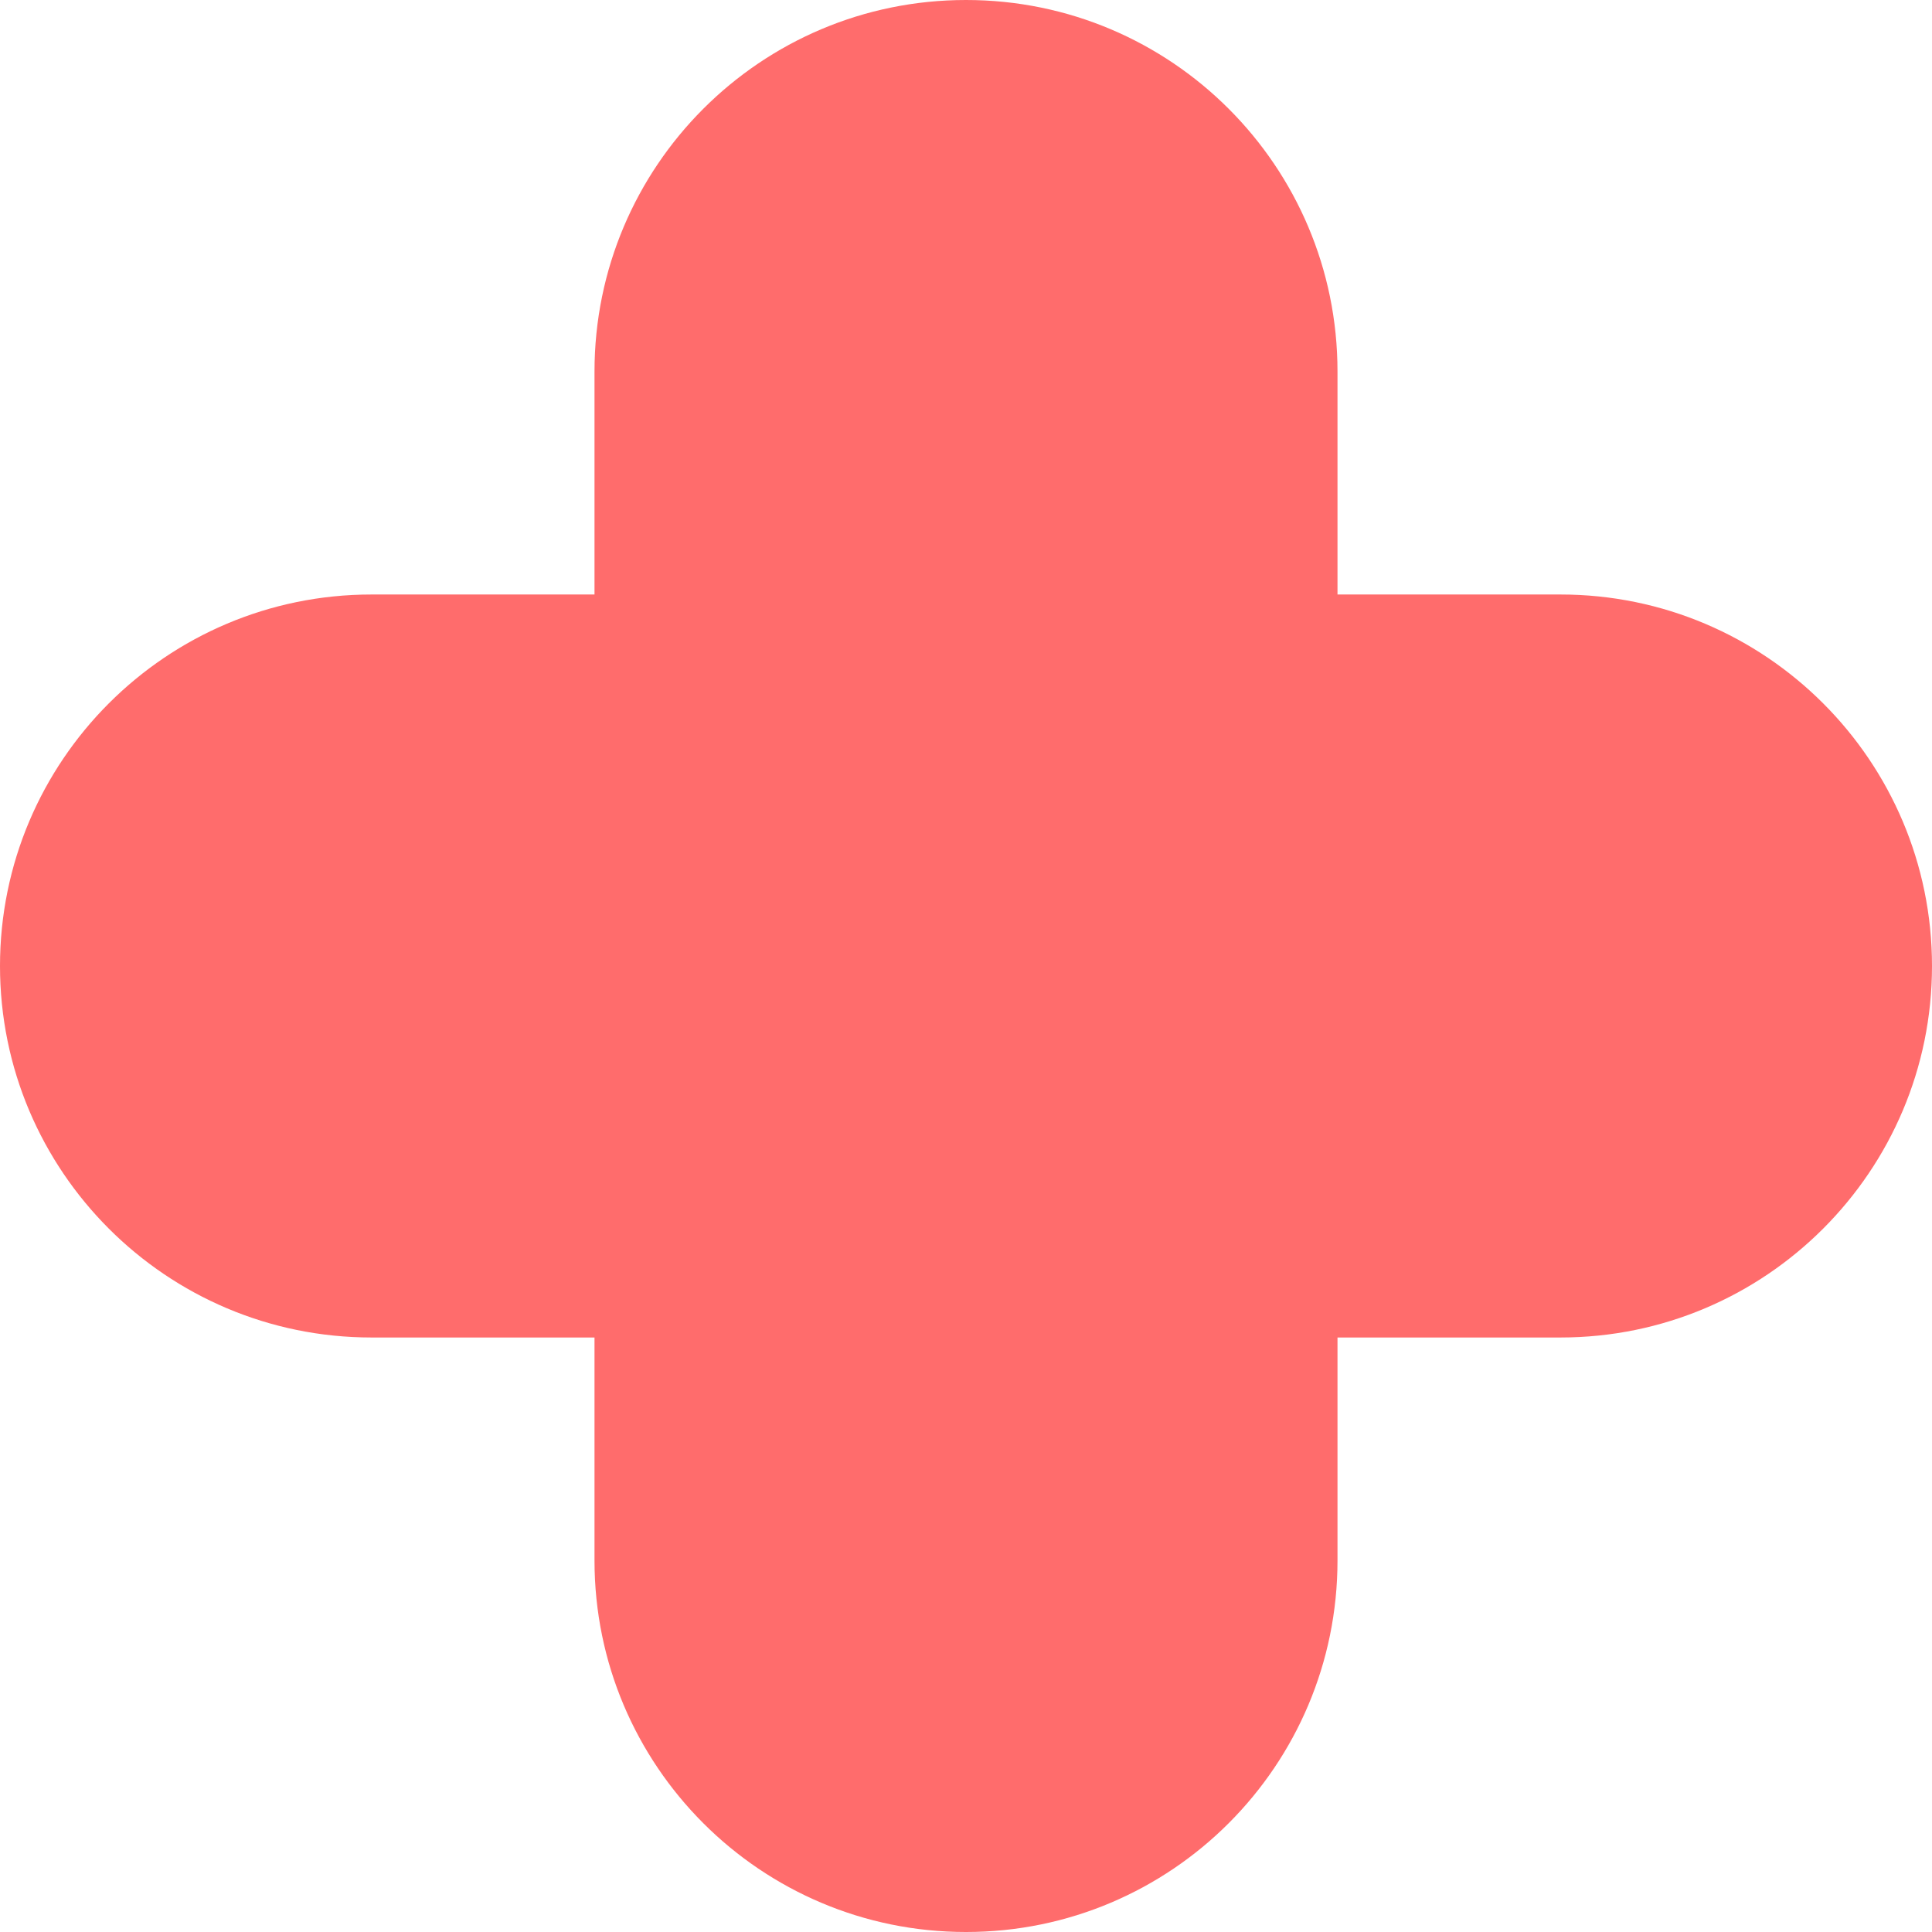 <svg width="7" height="7" viewBox="0 0 7 7" fill="none" xmlns="http://www.w3.org/2000/svg">
<path d="M5.654 2.154H4.846V1.346C4.846 0.603 4.244 0 3.5 0C2.756 0 2.154 0.603 2.154 1.346V2.154H1.346C0.603 2.154 0 2.757 0 3.5C0 4.243 0.603 4.846 1.346 4.846H2.154V5.654C2.154 6.397 2.756 7 3.5 7C4.244 7 4.846 6.397 4.846 5.654V4.846H5.654C6.397 4.846 7 4.243 7 3.5C7 2.757 6.397 2.154 5.654 2.154Z" fill="#FF6C6C"/>
</svg>

